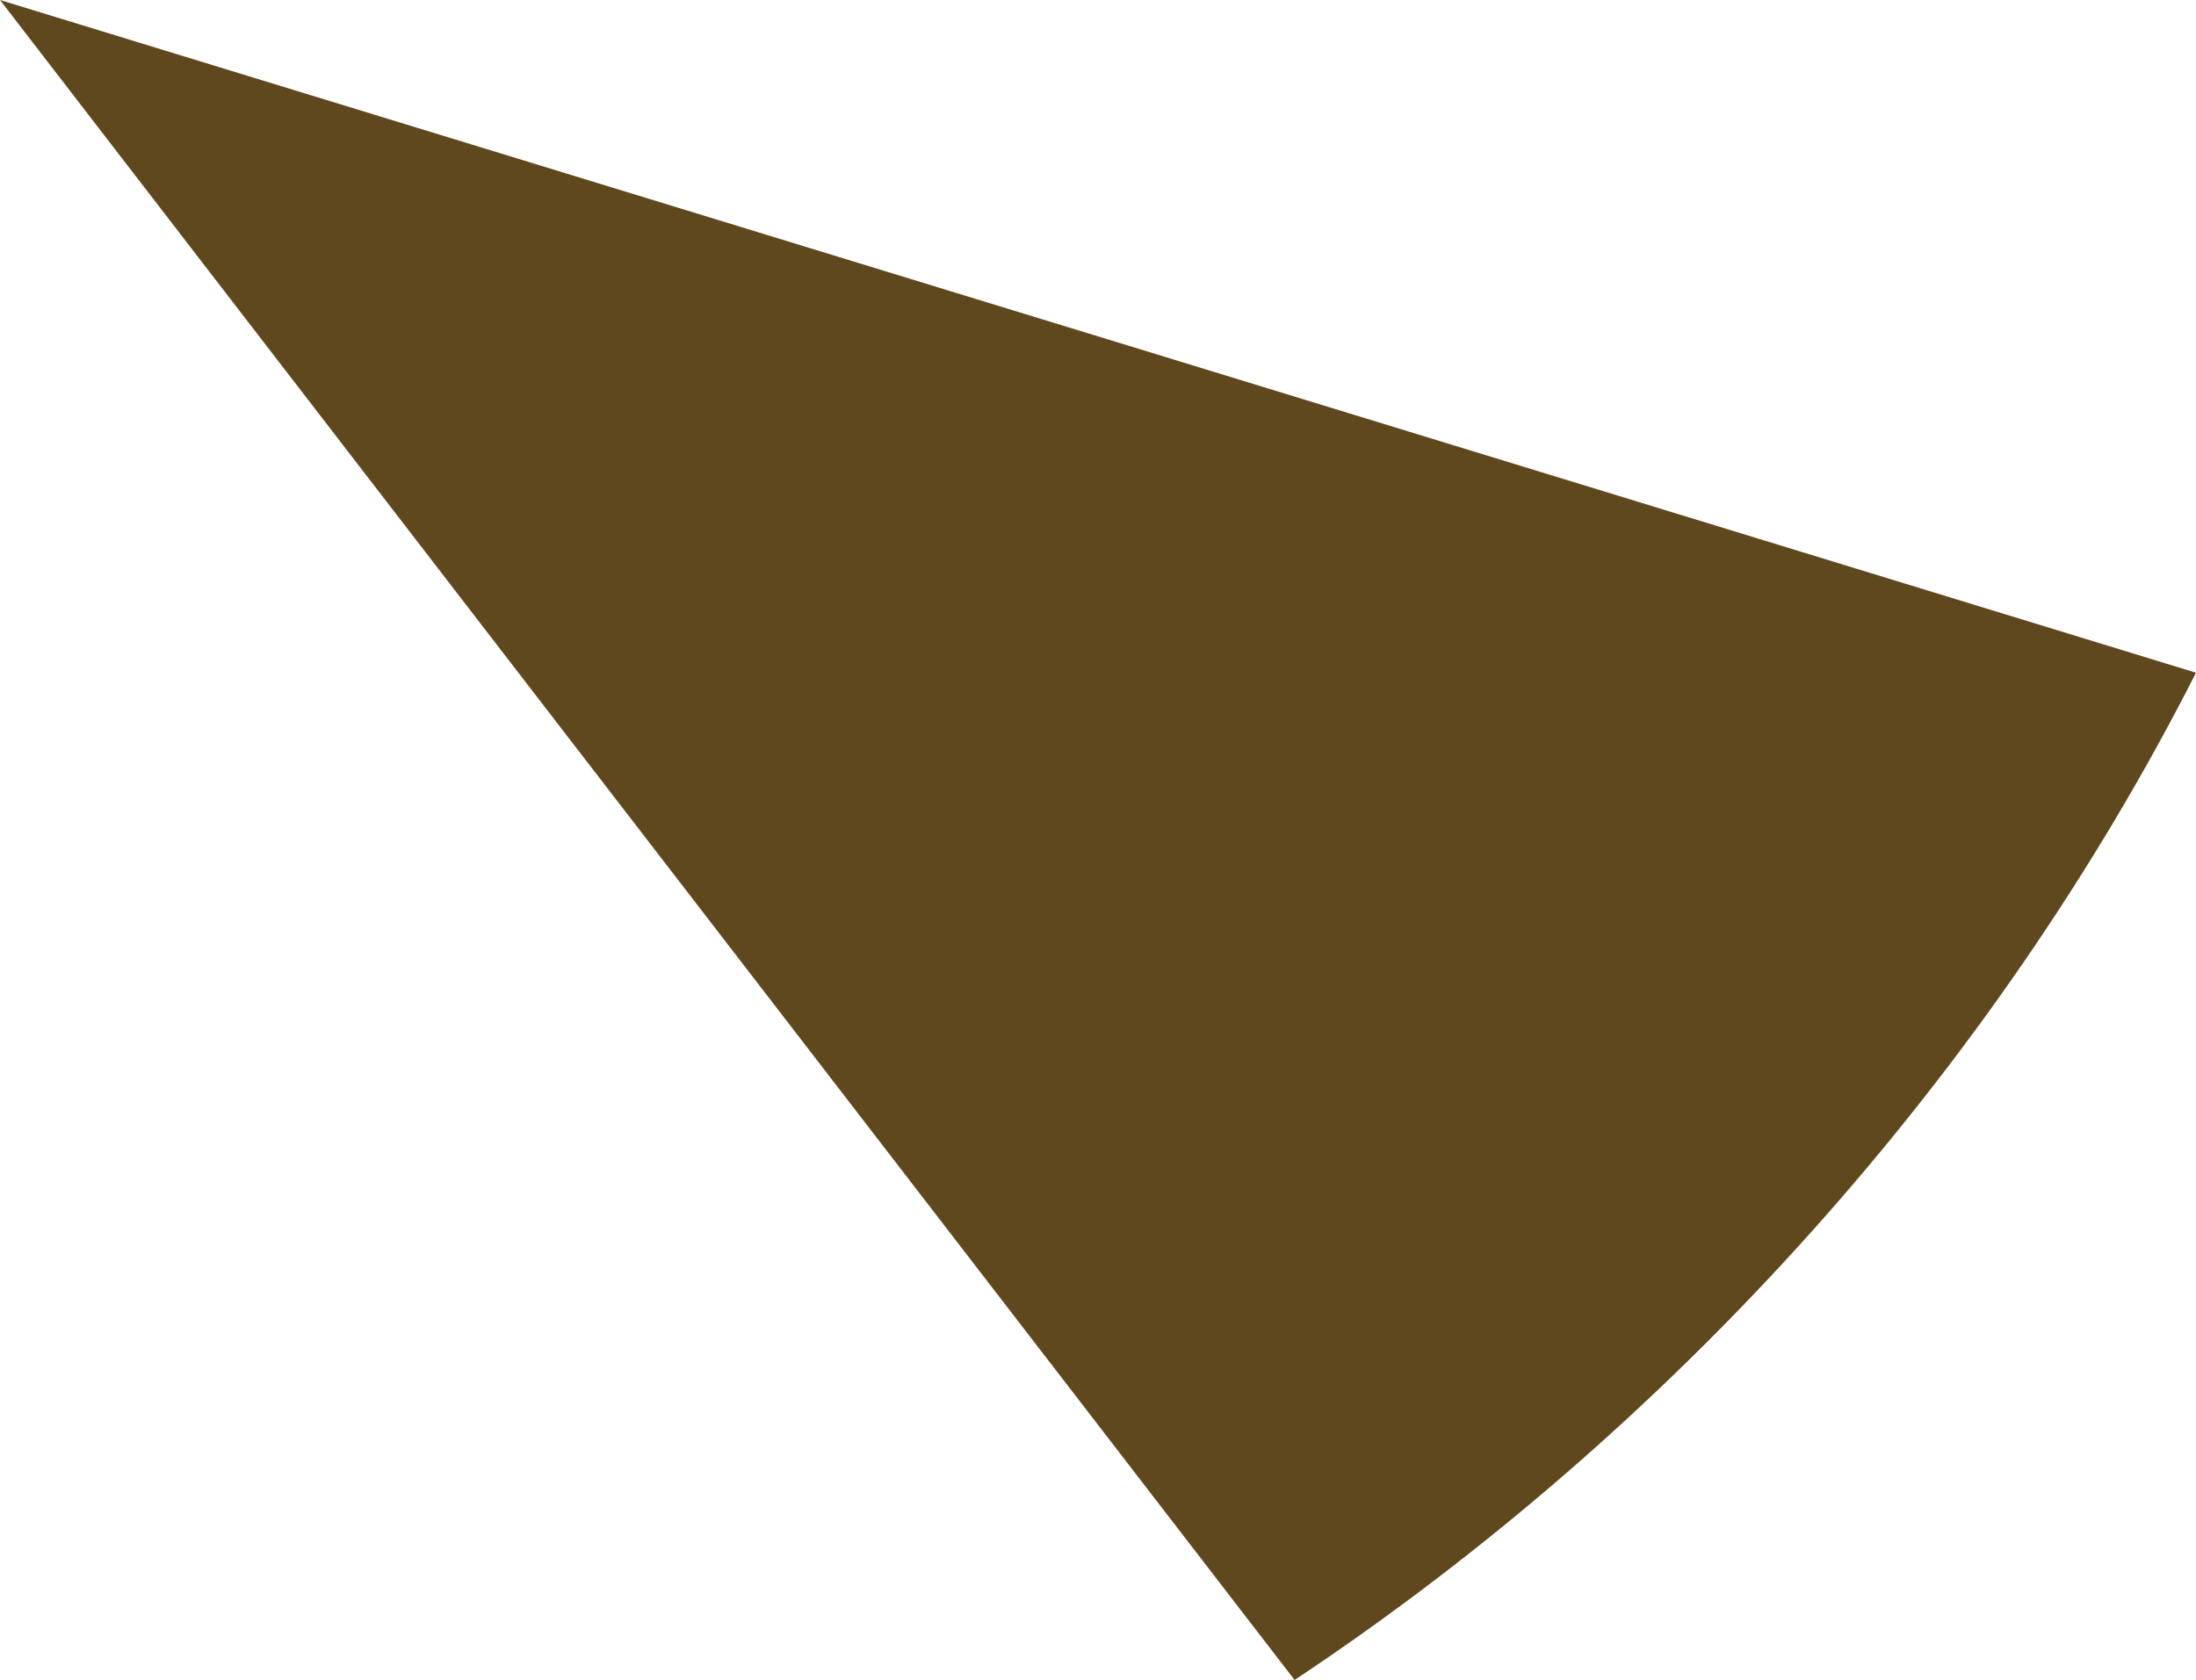 <svg xmlns="http://www.w3.org/2000/svg" viewBox="0 0 320.78 245.46"><defs><style>.cls-1{fill:#60481e;}</style></defs><title>Asset 28</title><g id="Layer_2" data-name="Layer 2"><g id="Layer_1-2" data-name="Layer 1"><path class="cls-1" d="M320.78,98.29c-29.53,58.18-76,110.17-131.67,147.17L0,0Z"/></g></g></svg>